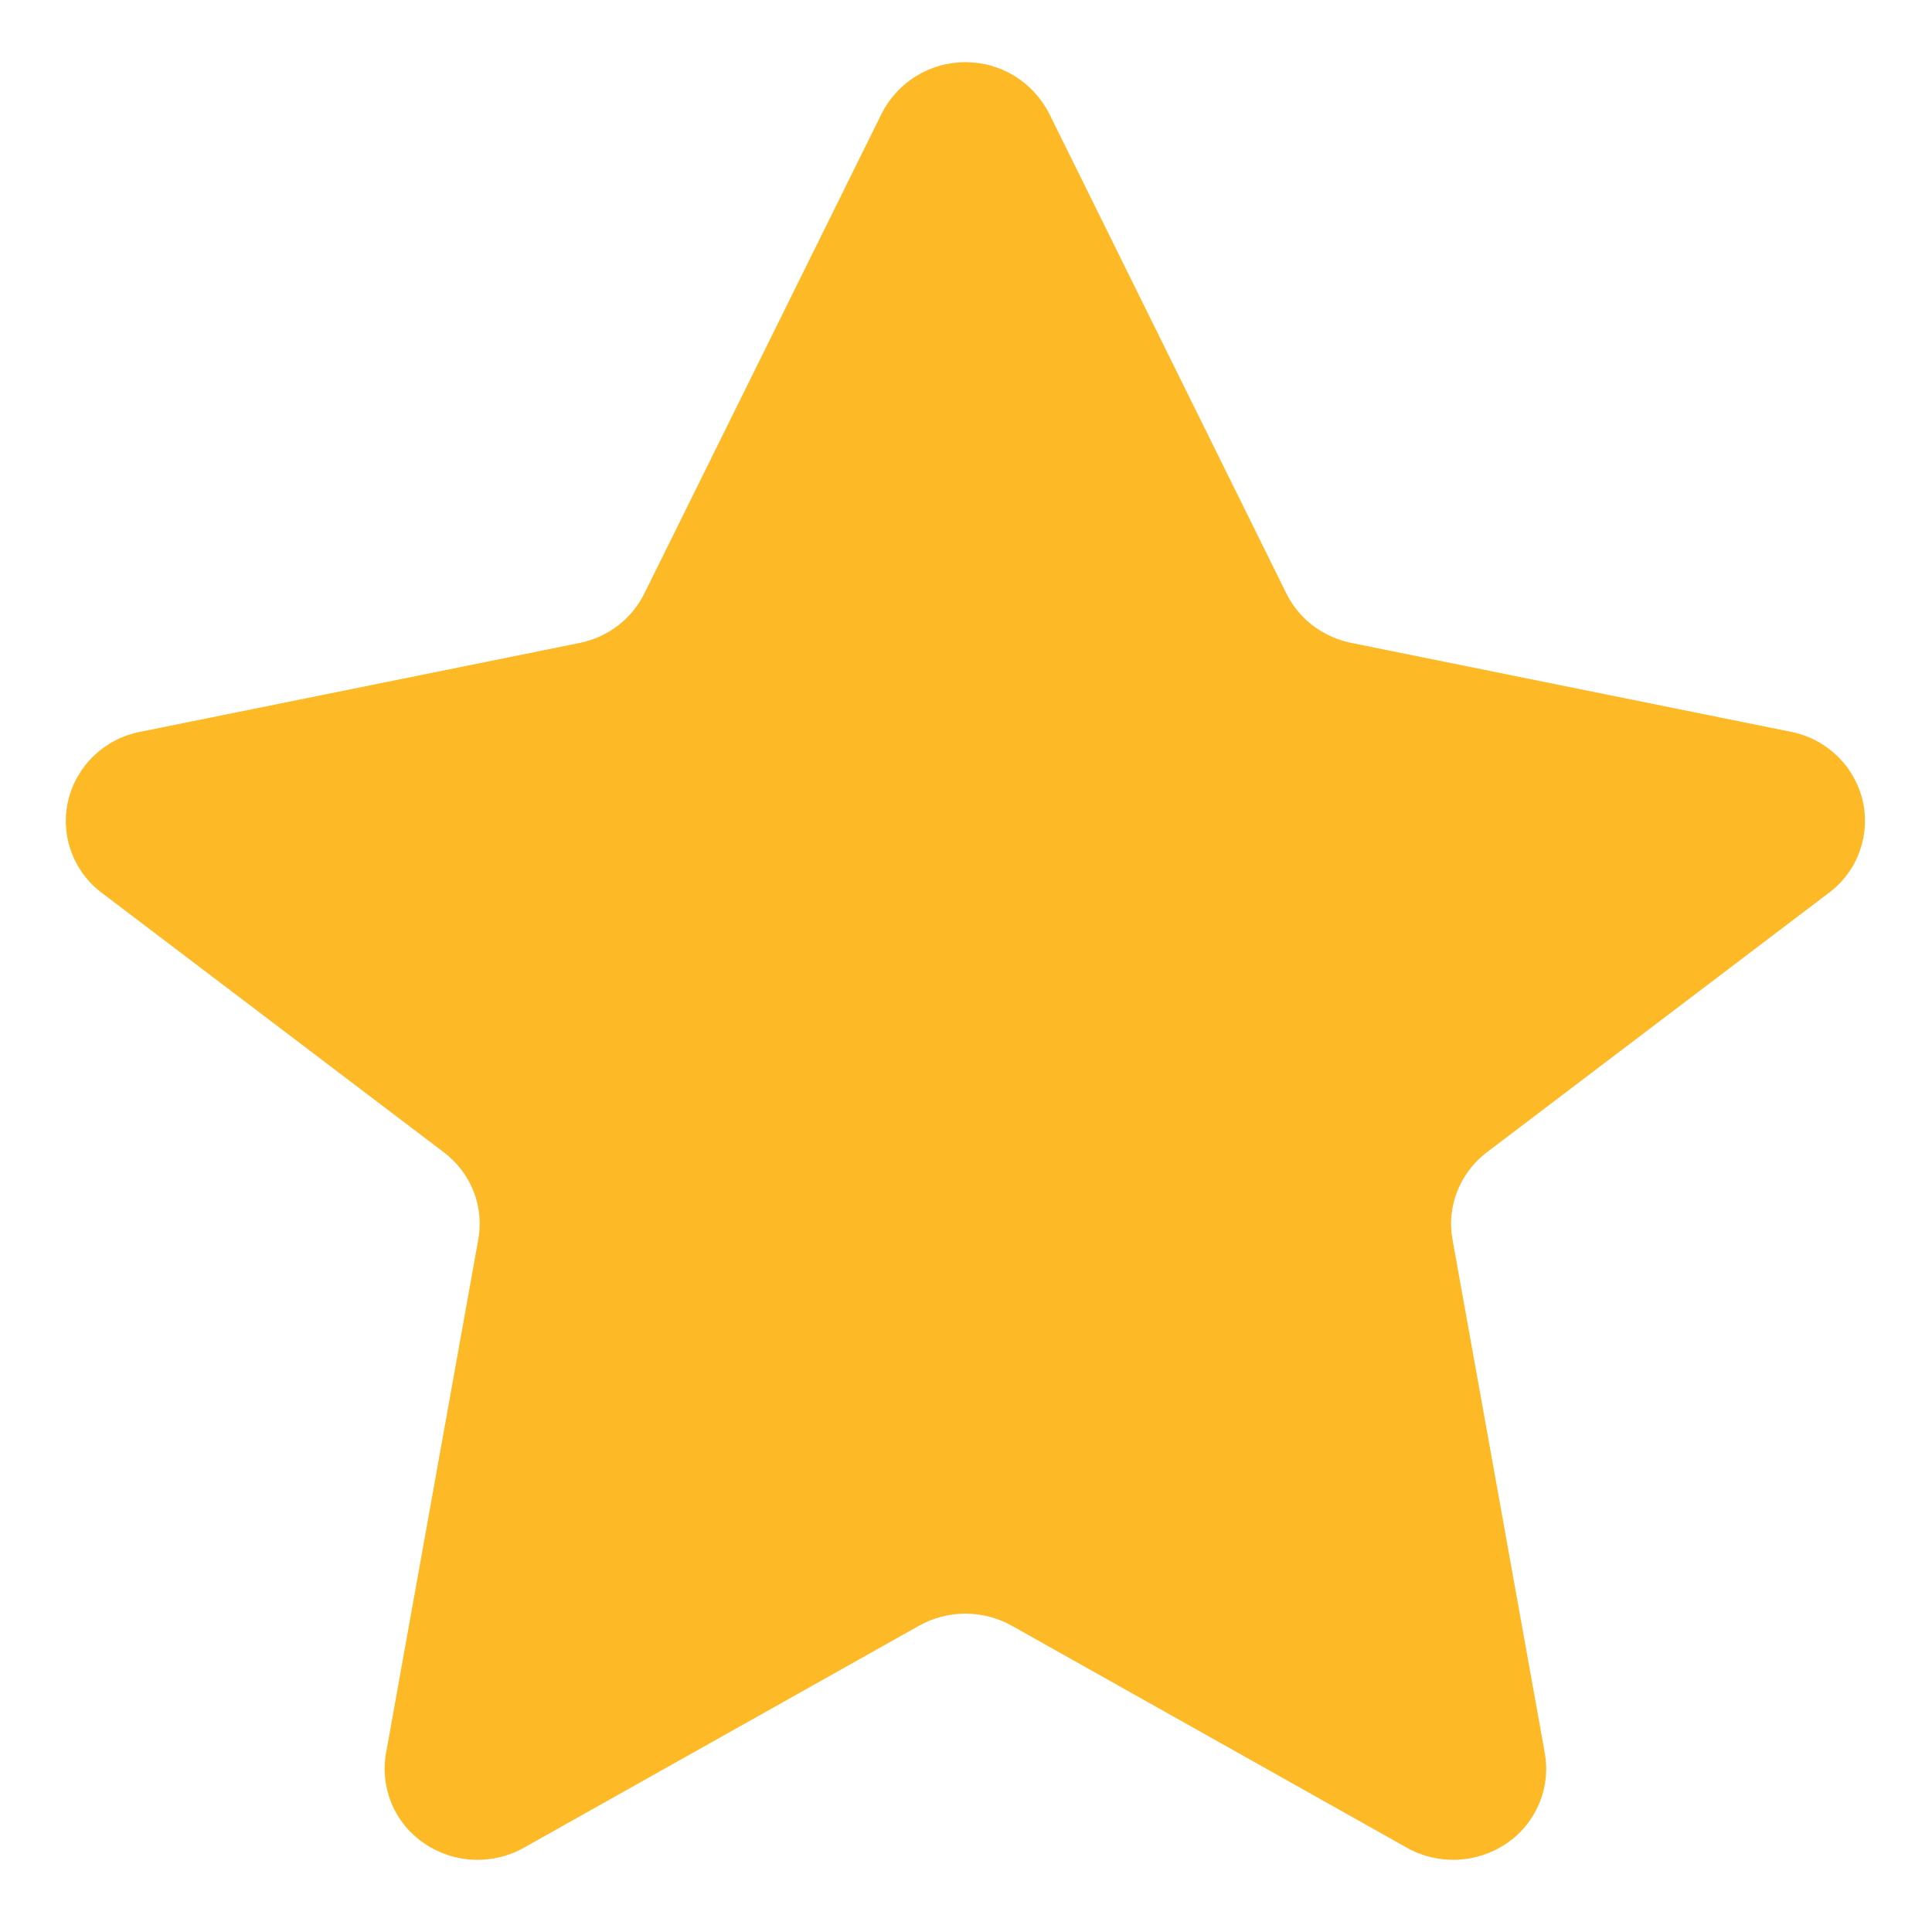<svg width="22" height="22" viewBox="0 0 22 22" fill="none" xmlns="http://www.w3.org/2000/svg">
<path fill-rule="evenodd" clip-rule="evenodd" d="M14.648 6.758C14.719 6.901 14.823 7.027 14.95 7.124C15.079 7.221 15.229 7.289 15.388 7.321L20.392 8.333C20.589 8.371 20.77 8.465 20.915 8.603C21.06 8.741 21.162 8.918 21.21 9.113C21.255 9.306 21.243 9.509 21.175 9.696C21.108 9.883 20.987 10.046 20.828 10.165L16.934 13.119C16.782 13.233 16.665 13.387 16.595 13.563C16.525 13.738 16.506 13.93 16.54 14.115L17.591 19.963C17.625 20.158 17.603 20.359 17.525 20.541C17.448 20.724 17.32 20.88 17.156 20.991C16.99 21.104 16.795 21.168 16.595 21.177C16.394 21.186 16.195 21.139 16.02 21.04L11.521 18.512C11.36 18.422 11.178 18.375 10.993 18.375C10.809 18.375 10.627 18.422 10.466 18.512L5.966 21.04C5.791 21.139 5.592 21.186 5.391 21.177C5.191 21.169 4.997 21.104 4.831 20.991C4.667 20.88 4.538 20.724 4.461 20.541C4.384 20.359 4.361 20.158 4.396 19.963L5.446 14.116C5.48 13.931 5.461 13.739 5.392 13.564C5.322 13.388 5.204 13.234 5.052 13.12L1.158 10.166C0.999 10.047 0.879 9.884 0.811 9.697C0.743 9.51 0.731 9.307 0.777 9.114C0.824 8.919 0.926 8.742 1.071 8.604C1.216 8.466 1.397 8.372 1.593 8.334L6.598 7.322C6.756 7.29 6.906 7.223 7.035 7.125C7.162 7.028 7.266 6.902 7.337 6.759L10.04 1.293C10.129 1.117 10.265 0.969 10.434 0.865C10.602 0.762 10.796 0.708 10.993 0.708C11.191 0.708 11.384 0.762 11.553 0.865C11.721 0.969 11.857 1.117 11.947 1.293L14.648 6.758Z" fill="#FDB926"/>
</svg>
